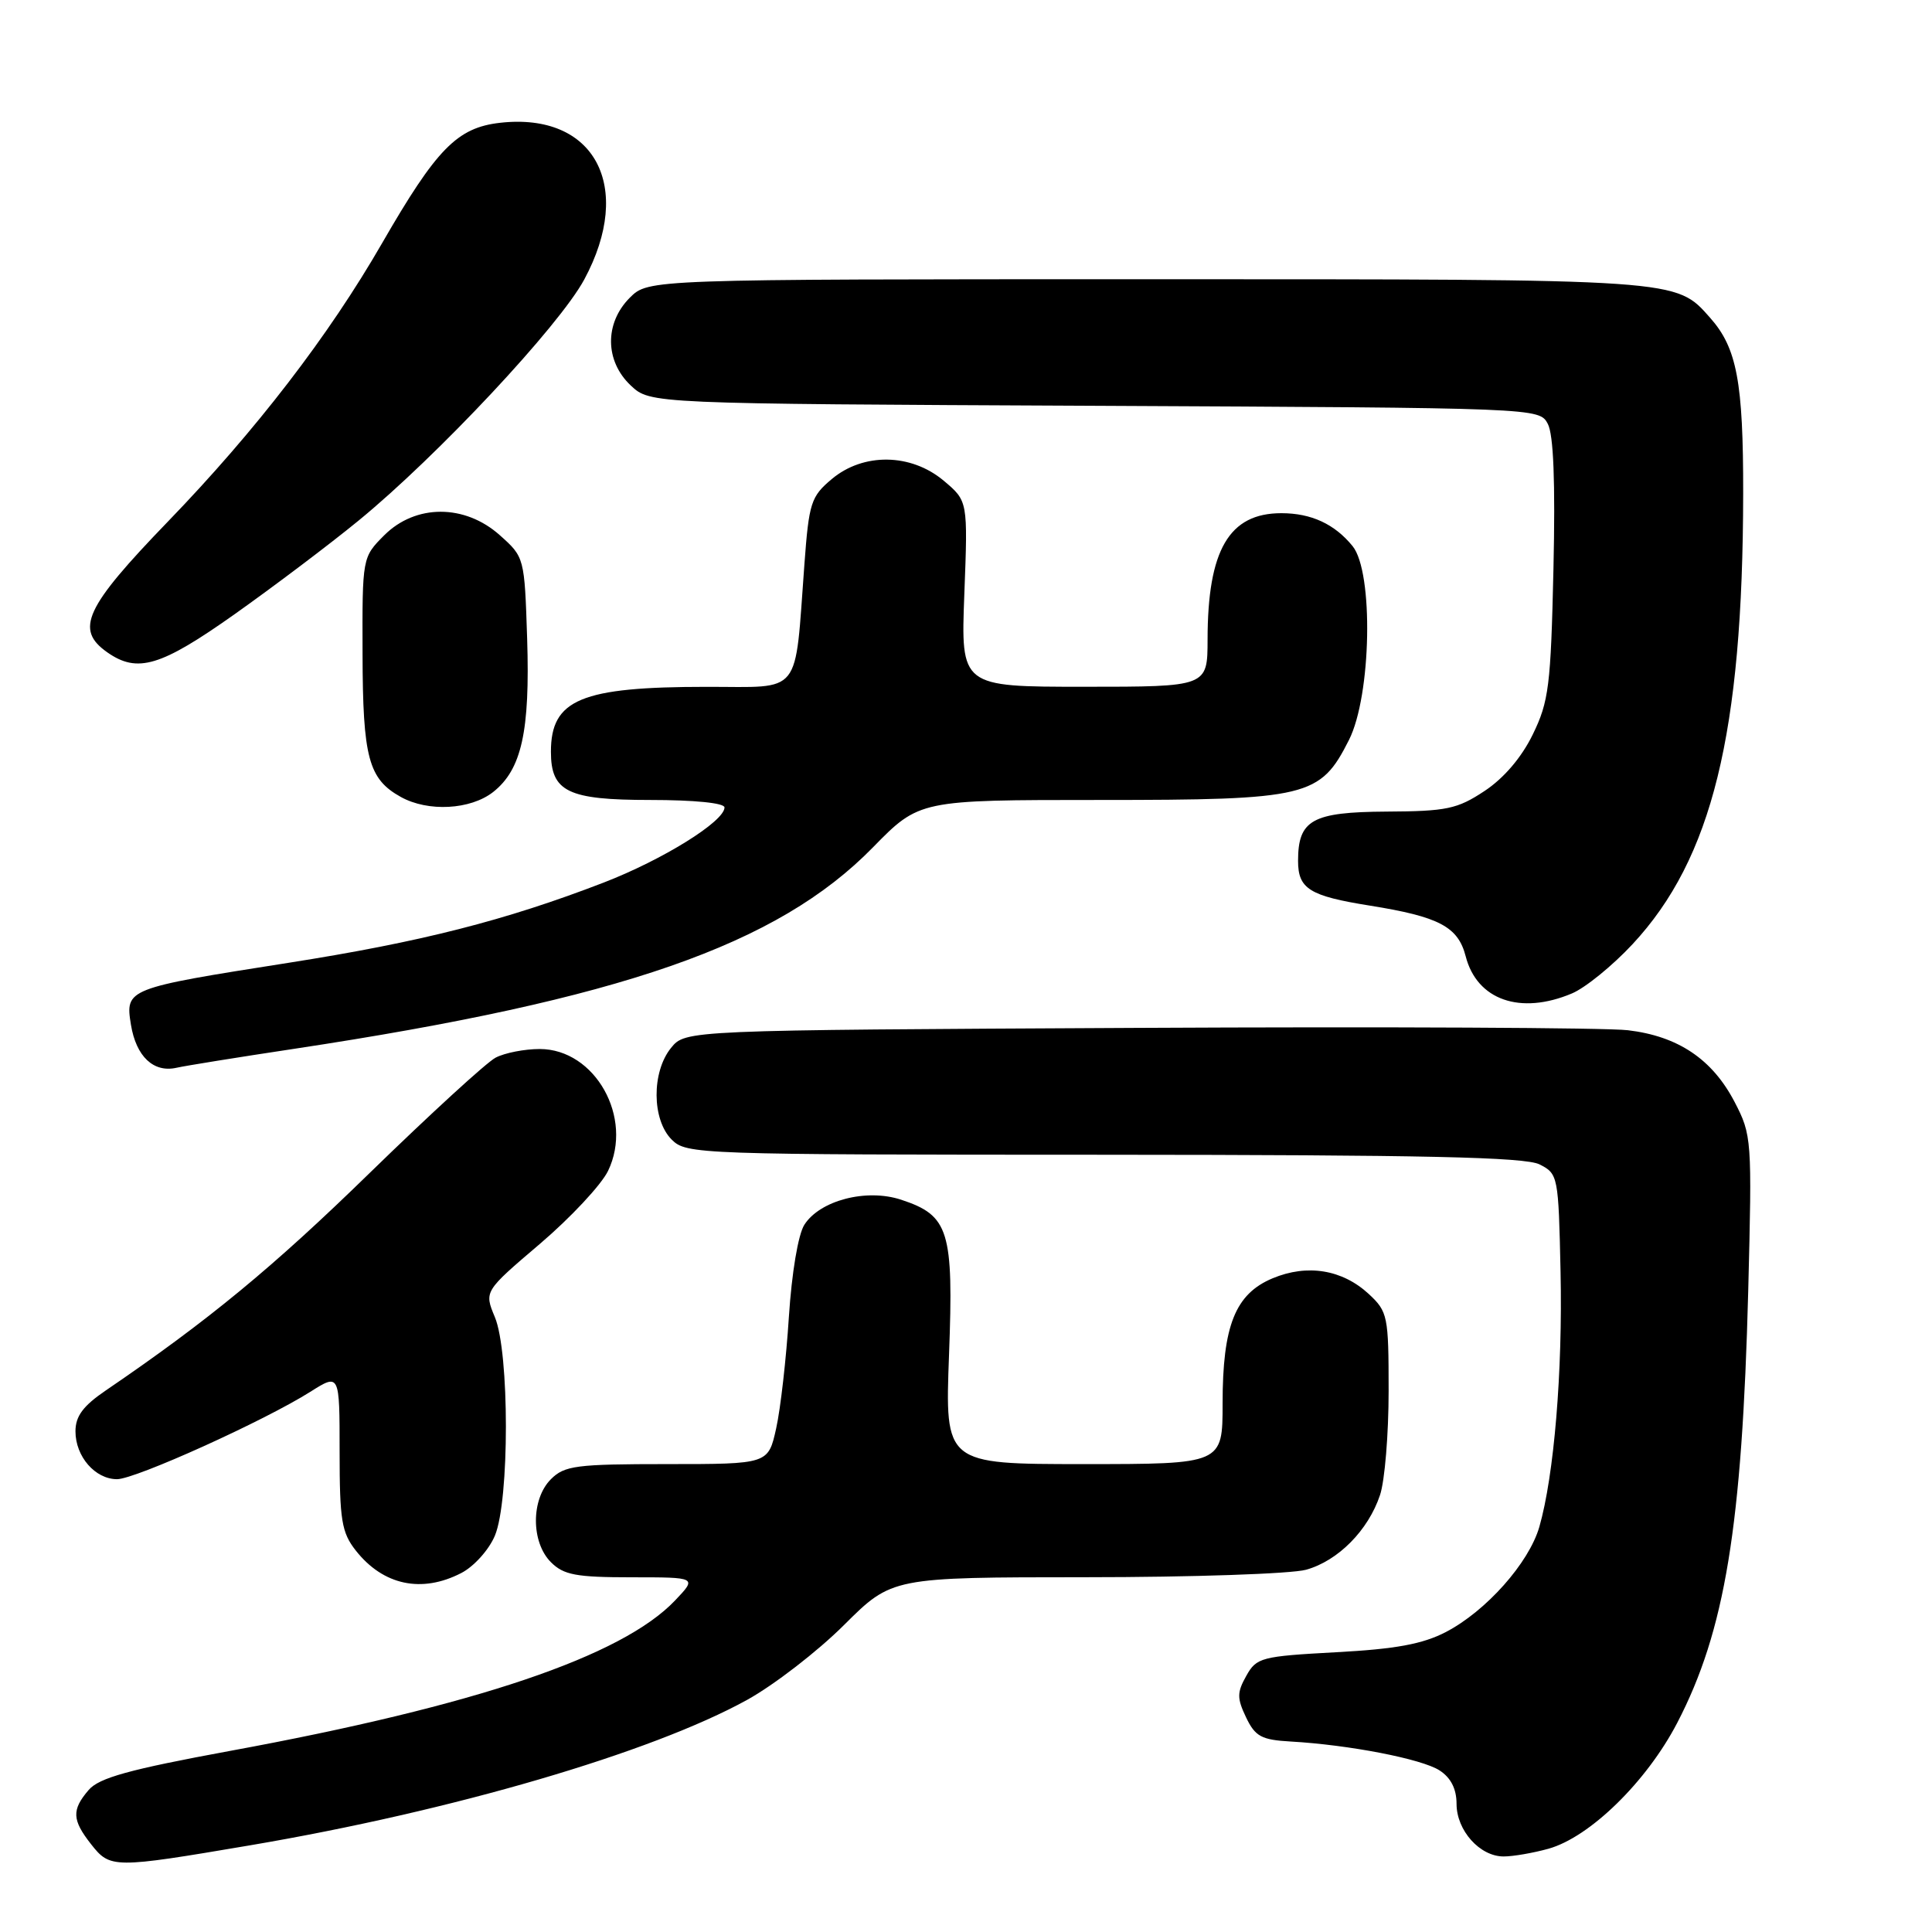 <?xml version="1.0" encoding="UTF-8" standalone="no"?>
<!DOCTYPE svg PUBLIC "-//W3C//DTD SVG 1.1//EN" "http://www.w3.org/Graphics/SVG/1.1/DTD/svg11.dtd" >
<svg xmlns="http://www.w3.org/2000/svg" xmlns:xlink="http://www.w3.org/1999/xlink" version="1.1" viewBox="0 0 256 256">
 <g >
 <path fill="currentColor"
d=" M 33.16 244.51 C 59.91 239.97 86.30 232.25 99.00 225.24 C 102.58 223.26 108.35 218.80 111.84 215.32 C 118.19 209.00 118.19 209.00 143.84 208.99 C 157.95 208.99 171.10 208.54 173.06 208.00 C 177.30 206.82 181.30 202.78 182.86 198.10 C 183.49 196.23 184.00 190.02 184.00 184.30 C 184.00 174.37 183.88 173.80 181.38 171.47 C 177.87 168.22 173.23 167.46 168.63 169.38 C 163.68 171.45 162.00 175.65 162.00 185.97 C 162.00 194.00 162.00 194.00 143.60 194.00 C 125.21 194.00 125.21 194.00 125.75 179.55 C 126.37 163.06 125.75 161.06 119.41 158.97 C 114.81 157.45 108.65 159.05 106.58 162.29 C 105.76 163.58 104.91 168.65 104.53 174.50 C 104.18 180.00 103.43 186.64 102.85 189.25 C 101.80 194.00 101.80 194.00 88.40 194.00 C 76.33 194.00 74.80 194.20 73.00 196.00 C 70.35 198.65 70.35 204.35 73.00 207.00 C 74.69 208.69 76.33 209.00 83.69 209.00 C 92.37 209.00 92.37 209.00 89.44 212.08 C 82.40 219.47 63.06 226.01 30.50 232.00 C 17.10 234.47 13.13 235.57 11.75 237.18 C 9.48 239.82 9.54 241.15 12.07 244.37 C 14.61 247.59 14.98 247.59 33.16 244.51 Z  M 205.17 244.97 C 210.66 243.44 218.18 236.09 222.24 228.29 C 228.57 216.11 230.84 202.30 231.65 171.00 C 232.16 150.95 232.12 150.40 229.84 146.01 C 226.89 140.35 222.36 137.30 215.70 136.51 C 212.84 136.17 183.57 136.03 150.66 136.20 C 90.82 136.50 90.82 136.50 88.91 138.86 C 86.33 142.05 86.37 148.37 89.00 151.00 C 90.95 152.95 92.34 153.00 146.25 153.01 C 188.74 153.03 202.08 153.32 204.00 154.29 C 206.45 155.53 206.51 155.82 206.78 168.49 C 207.07 181.75 205.92 195.54 203.97 202.32 C 202.59 207.10 196.91 213.49 191.57 216.26 C 188.50 217.85 184.92 218.51 177.03 218.93 C 167.12 219.47 166.49 219.63 165.14 222.06 C 163.90 224.26 163.90 225.02 165.11 227.56 C 166.32 230.09 167.14 230.54 171.01 230.76 C 178.78 231.20 188.41 233.07 190.75 234.59 C 192.25 235.56 193.00 237.04 193.00 239.02 C 193.00 242.55 196.09 246.00 199.25 245.99 C 200.49 245.99 203.15 245.53 205.17 244.97 Z  M 61.13 208.43 C 62.81 207.56 64.79 205.36 65.58 203.47 C 67.52 198.82 67.52 179.17 65.57 174.52 C 64.15 171.11 64.15 171.11 71.55 164.81 C 75.62 161.34 79.68 156.99 80.57 155.15 C 83.97 148.11 78.86 139.00 71.51 139.00 C 69.51 139.00 66.89 139.51 65.68 140.14 C 64.48 140.76 56.98 147.64 49.00 155.41 C 36.14 167.95 27.61 174.98 14.02 184.24 C 11.01 186.29 10.00 187.65 10.00 189.66 C 10.00 193.00 12.61 196.00 15.51 196.00 C 17.93 196.00 35.01 188.28 41.12 184.42 C 45.00 181.97 45.00 181.97 45.00 192.35 C 45.00 201.44 45.27 203.07 47.14 205.45 C 50.77 210.06 55.87 211.15 61.13 208.43 Z  M 39.00 138.97 C 82.28 132.42 103.02 125.21 115.66 112.29 C 121.82 106.00 121.82 106.00 145.66 106.00 C 173.33 106.00 174.93 105.61 178.75 98.04 C 181.72 92.15 182.02 75.82 179.23 72.37 C 176.85 69.44 173.75 68.00 169.79 68.00 C 162.86 68.00 160.02 72.87 160.01 84.75 C 160.00 91.00 160.00 91.00 143.65 91.00 C 127.31 91.00 127.31 91.00 127.78 78.70 C 128.25 66.39 128.25 66.39 125.05 63.70 C 120.71 60.05 114.39 59.96 110.20 63.49 C 107.46 65.79 107.19 66.63 106.59 74.74 C 105.27 92.44 106.41 91.00 93.66 91.01 C 76.99 91.01 73.00 92.67 73.00 99.61 C 73.00 104.91 75.24 106.00 86.15 106.00 C 92.01 106.00 96.00 106.40 96.00 106.99 C 96.00 108.84 87.83 113.92 79.98 116.95 C 66.94 121.98 55.73 124.83 38.21 127.58 C 16.75 130.95 16.58 131.02 17.35 135.78 C 18.04 140.00 20.35 142.18 23.41 141.48 C 24.56 141.22 31.57 140.09 39.00 138.97 Z  M 208.28 131.64 C 210.05 130.90 213.67 127.96 216.32 125.11 C 226.86 113.79 230.94 97.17 230.98 65.40 C 231.00 50.62 230.15 46.11 226.61 42.12 C 222.01 36.94 222.95 37.00 151.99 37.00 C 85.91 37.00 85.91 37.00 83.45 39.45 C 80.09 42.82 80.14 47.84 83.58 51.08 C 86.16 53.50 86.16 53.50 145.06 53.77 C 203.88 54.05 203.96 54.05 205.09 56.16 C 205.85 57.59 206.10 63.86 205.84 75.39 C 205.49 90.86 205.23 92.96 203.10 97.32 C 201.62 100.36 199.27 103.12 196.71 104.81 C 193.10 107.20 191.69 107.50 183.71 107.54 C 173.87 107.60 172.00 108.64 172.00 114.07 C 172.00 117.78 173.51 118.72 181.52 120.00 C 190.69 121.47 193.20 122.79 194.21 126.71 C 195.70 132.51 201.45 134.52 208.28 131.64 Z  M 65.34 104.95 C 69.12 101.97 70.24 96.92 69.85 84.62 C 69.50 73.88 69.49 73.82 66.23 70.92 C 61.59 66.77 55.07 66.78 50.92 70.92 C 48.00 73.85 48.00 73.85 48.04 86.67 C 48.07 100.41 48.83 103.23 53.11 105.60 C 56.72 107.61 62.34 107.30 65.34 104.95 Z  M 31.11 81.37 C 36.26 77.72 43.63 72.16 47.49 69.00 C 57.92 60.47 74.10 43.19 77.42 37.03 C 84.06 24.70 78.78 14.86 66.27 16.27 C 60.58 16.91 57.85 19.70 50.63 32.22 C 43.55 44.51 33.91 57.04 22.25 69.11 C 11.23 80.52 9.90 83.41 14.22 86.44 C 18.22 89.24 21.29 88.32 31.11 81.37 Z "/>
</g>
</svg>